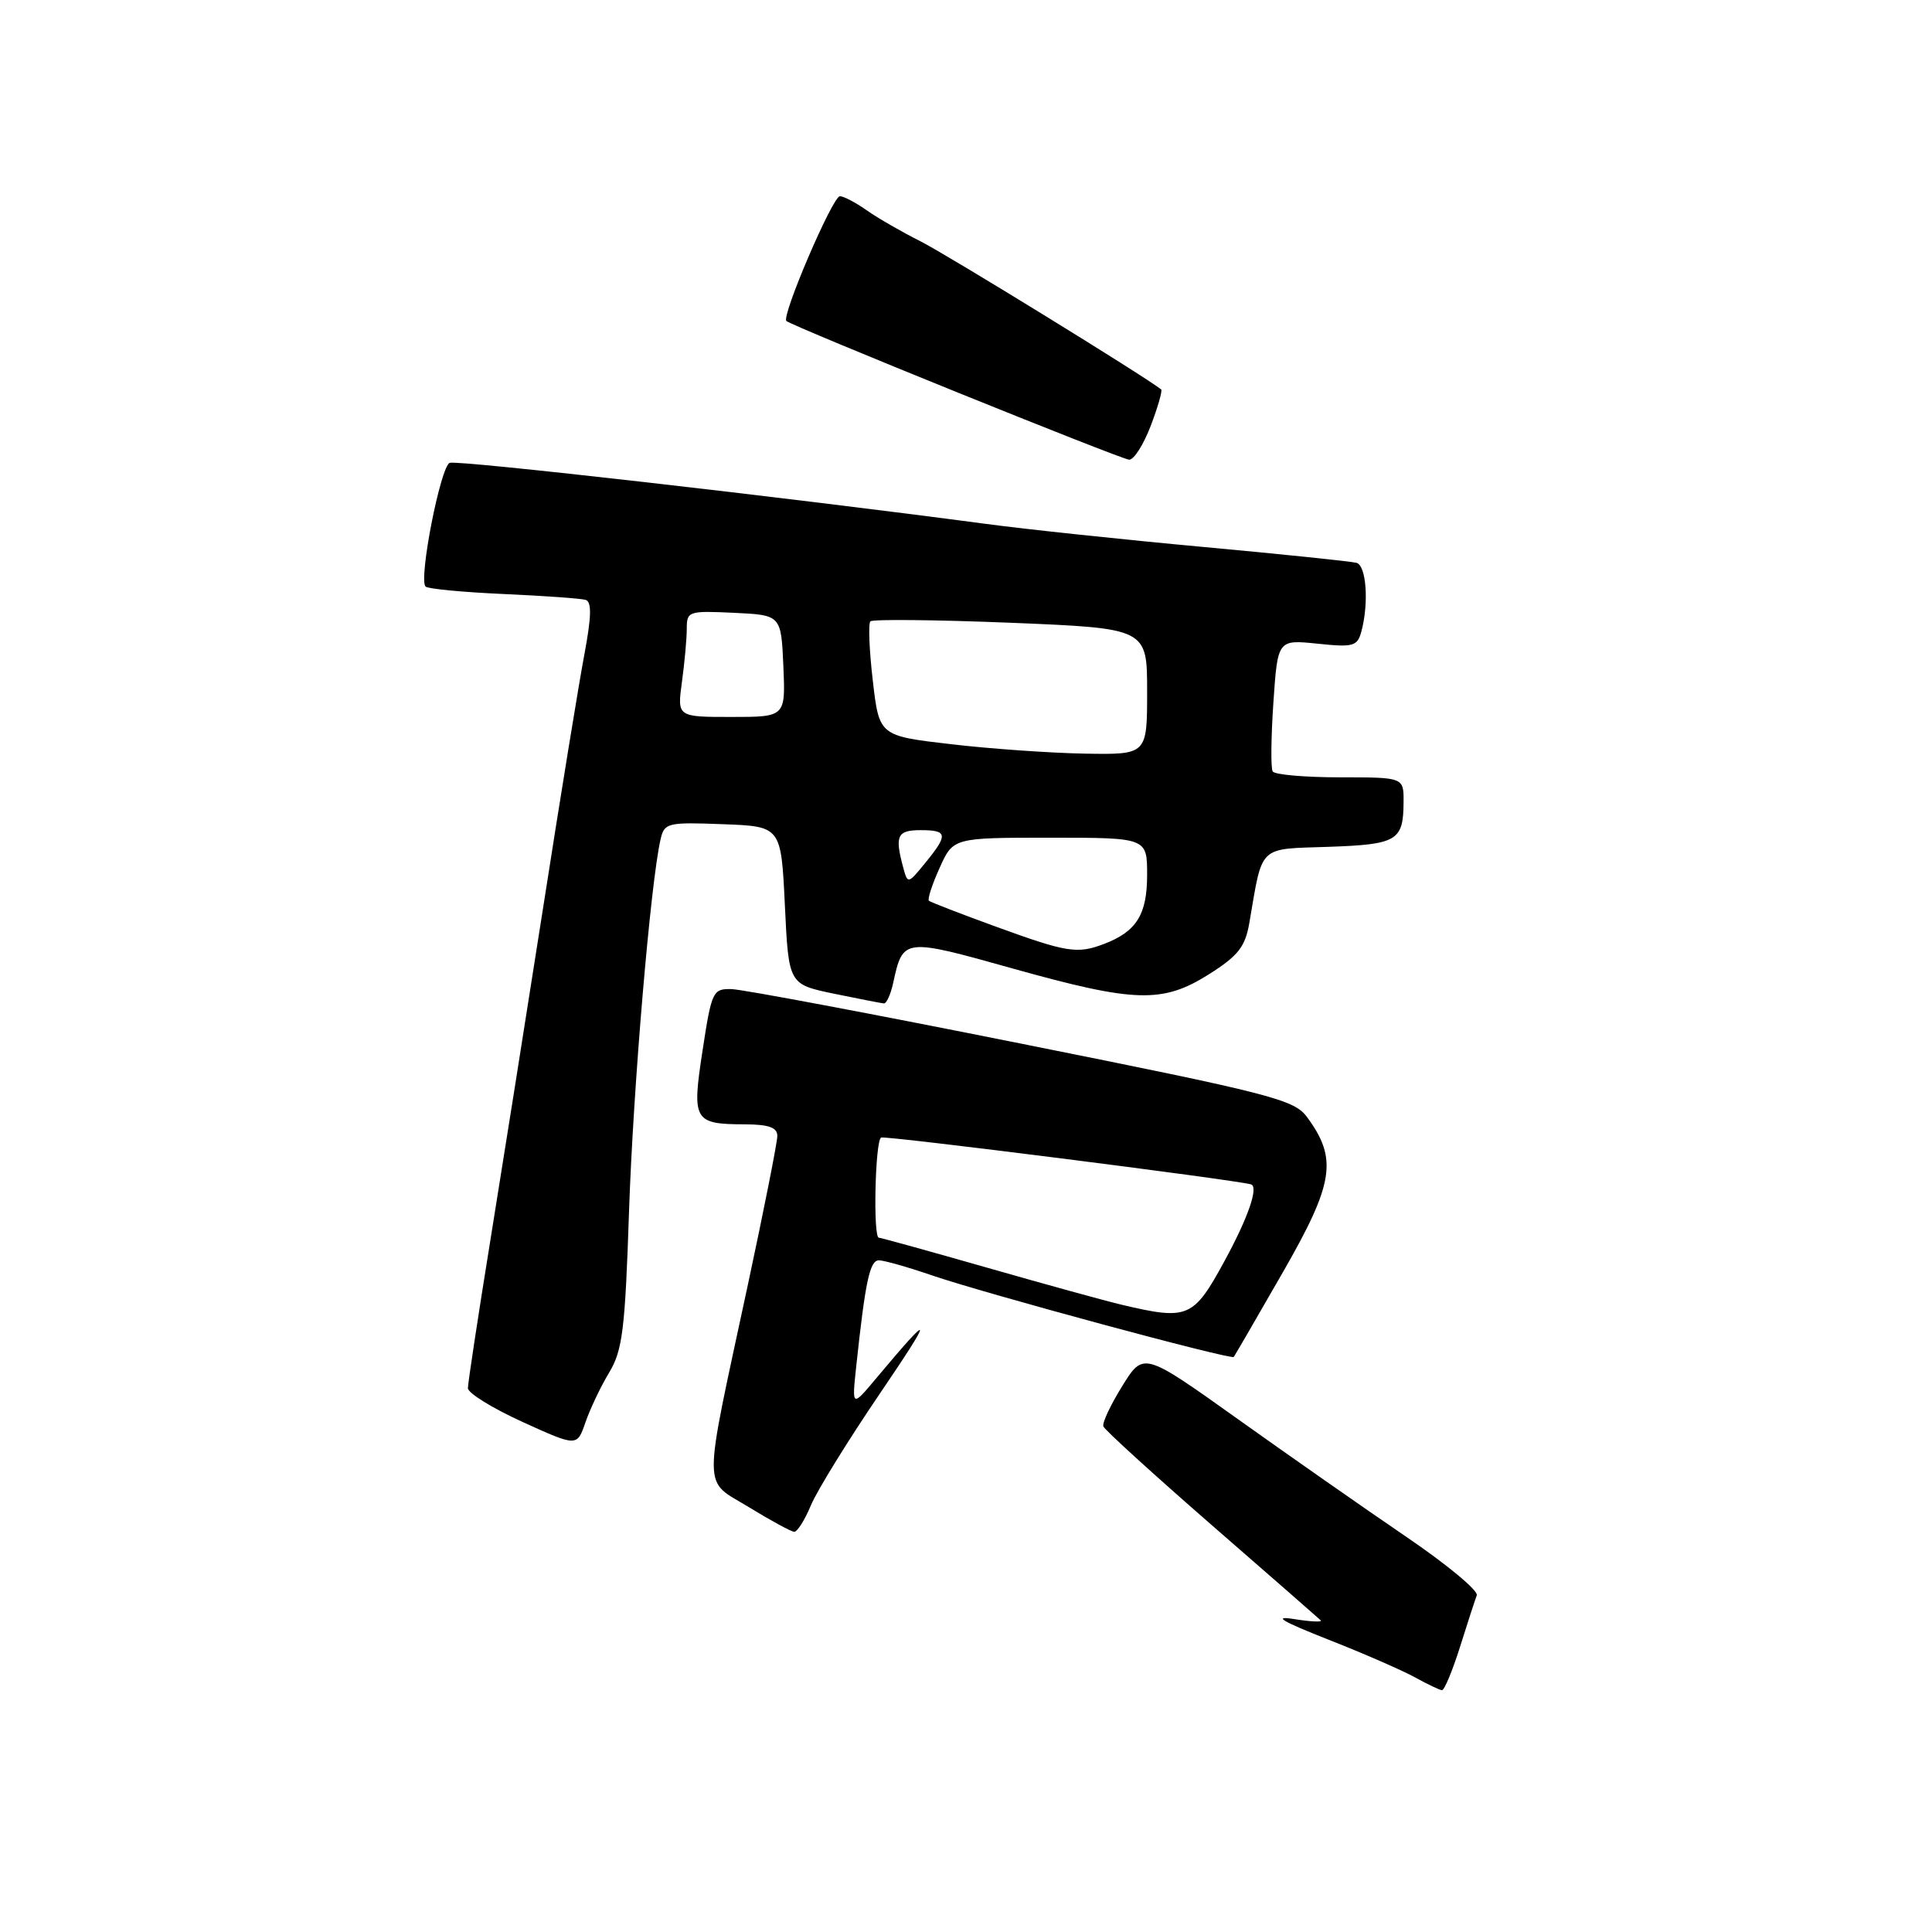 <?xml version="1.0" encoding="UTF-8" standalone="no"?>
<!DOCTYPE svg PUBLIC "-//W3C//DTD SVG 1.1//EN" "http://www.w3.org/Graphics/SVG/1.1/DTD/svg11.dtd" >
<svg xmlns="http://www.w3.org/2000/svg" xmlns:xlink="http://www.w3.org/1999/xlink" version="1.1" viewBox="0 0 256 256">
 <g >
 <path fill="currentColor"
d=" M 193.45 218.25 C 194.44 215.09 195.45 212.00 195.68 211.39 C 195.92 210.78 191.70 207.28 186.30 203.61 C 180.91 199.94 170.88 192.93 164.01 188.03 C 151.52 179.12 151.52 179.12 148.71 183.65 C 147.16 186.14 146.03 188.55 146.20 189.00 C 146.36 189.46 152.80 195.32 160.50 202.03 C 168.20 208.73 174.72 214.43 175.00 214.70 C 175.28 214.96 173.70 214.89 171.50 214.54 C 168.58 214.07 169.79 214.80 176.00 217.25 C 180.68 219.09 185.85 221.35 187.50 222.26 C 189.15 223.17 190.76 223.94 191.07 223.96 C 191.38 223.98 192.45 221.41 193.45 218.25 Z  M 107.45 199.46 C 108.26 197.52 112.36 190.88 116.55 184.71 C 123.78 174.07 123.70 173.56 116.18 182.54 C 112.87 186.50 112.87 186.50 113.46 181.00 C 114.66 169.78 115.25 167.00 116.46 167.00 C 117.13 167.00 120.27 167.89 123.42 168.97 C 130.39 171.37 163.13 180.22 163.48 179.80 C 163.61 179.64 166.53 174.60 169.97 168.61 C 176.77 156.77 177.27 153.56 173.19 148.02 C 171.47 145.69 168.58 144.95 135.42 138.31 C 115.66 134.35 98.34 131.09 96.92 131.06 C 94.46 131.00 94.29 131.36 93.10 139.15 C 91.66 148.53 91.91 148.96 98.75 148.98 C 101.88 149.00 103.00 149.40 103.00 150.52 C 103.00 151.35 101.24 160.24 99.09 170.27 C 93.05 198.42 93.04 195.92 99.25 199.72 C 102.14 201.49 104.83 202.95 105.24 202.97 C 105.64 202.99 106.64 201.41 107.45 199.46 Z  M 80.71 181.88 C 82.49 178.94 82.83 176.18 83.35 160.50 C 83.90 144.18 86.20 116.97 87.53 111.21 C 88.03 109.03 88.44 108.93 95.78 109.21 C 103.50 109.50 103.50 109.50 104.00 119.96 C 104.50 130.42 104.50 130.42 110.50 131.67 C 113.80 132.35 116.78 132.93 117.12 132.96 C 117.47 132.98 118.02 131.76 118.35 130.25 C 119.65 124.28 119.70 124.27 134.18 128.33 C 150.44 132.88 154.06 132.98 160.25 129.06 C 164.07 126.64 165.00 125.44 165.54 122.31 C 167.34 111.85 166.62 112.53 176.03 112.21 C 185.16 111.89 185.96 111.41 185.98 106.25 C 186.00 103.00 186.00 103.00 177.56 103.00 C 172.92 103.00 168.90 102.65 168.64 102.22 C 168.37 101.80 168.42 97.69 168.73 93.10 C 169.30 84.75 169.30 84.75 174.56 85.29 C 179.33 85.79 179.86 85.64 180.39 83.67 C 181.40 79.91 181.05 74.95 179.75 74.58 C 179.06 74.39 169.95 73.44 159.50 72.48 C 149.05 71.52 136.00 70.14 130.50 69.40 C 103.81 65.85 60.62 60.93 59.59 61.33 C 58.37 61.80 55.44 76.78 56.39 77.72 C 56.69 78.03 61.34 78.47 66.72 78.71 C 72.10 78.95 77.00 79.30 77.61 79.49 C 78.42 79.74 78.37 81.72 77.44 86.67 C 76.73 90.42 74.28 105.42 72.01 120.00 C 69.73 134.57 66.54 154.66 64.93 164.63 C 63.32 174.60 62.00 183.28 62.00 183.94 C 62.00 184.59 65.25 186.60 69.23 188.41 C 76.46 191.70 76.46 191.70 77.57 188.48 C 78.18 186.71 79.59 183.74 80.71 181.88 Z  M 152.47 56.44 C 153.43 53.93 154.05 51.75 153.86 51.60 C 151.64 49.84 125.39 33.69 122.00 31.99 C 119.53 30.75 116.31 28.90 114.85 27.87 C 113.39 26.84 111.79 26.00 111.29 26.00 C 110.33 26.00 103.53 41.86 104.20 42.53 C 104.86 43.19 148.40 60.81 149.61 60.91 C 150.23 60.96 151.51 58.95 152.47 56.44 Z  M 148.69 172.90 C 146.59 172.41 138.58 170.20 130.89 168.00 C 123.19 165.80 116.70 164.00 116.45 164.00 C 115.67 164.00 115.96 151.14 116.75 150.73 C 117.28 150.45 163.29 156.28 165.75 156.93 C 166.81 157.22 165.41 161.30 162.25 167.10 C 158.14 174.65 157.42 174.96 148.69 172.90 Z  M 132.00 122.80 C 127.33 121.10 123.32 119.55 123.09 119.36 C 122.87 119.17 123.50 117.22 124.50 115.01 C 126.30 111.00 126.30 111.00 139.15 111.00 C 152.00 111.00 152.00 111.00 152.00 115.93 C 152.00 121.19 150.59 123.44 146.28 125.08 C 142.74 126.43 141.36 126.21 132.00 122.80 Z  M 119.65 114.84 C 118.55 110.72 118.90 110.00 122.00 110.00 C 125.58 110.00 125.66 110.60 122.60 114.34 C 120.28 117.18 120.28 117.18 119.65 114.84 Z  M 126.00 98.61 C 116.50 97.50 116.50 97.50 115.65 90.19 C 115.18 86.16 115.04 82.63 115.33 82.33 C 115.63 82.04 124.00 82.12 133.94 82.52 C 152.00 83.26 152.00 83.26 152.00 91.63 C 152.00 100.00 152.00 100.00 143.75 99.86 C 139.21 99.78 131.22 99.22 126.00 98.61 Z  M 90.36 90.36 C 90.71 87.81 91.00 84.64 91.00 83.31 C 91.00 80.99 91.23 80.92 97.25 81.20 C 103.50 81.50 103.50 81.50 103.80 88.25 C 104.09 95.00 104.09 95.00 96.91 95.00 C 89.73 95.00 89.73 95.00 90.36 90.36 Z "/>
</g>
</svg>